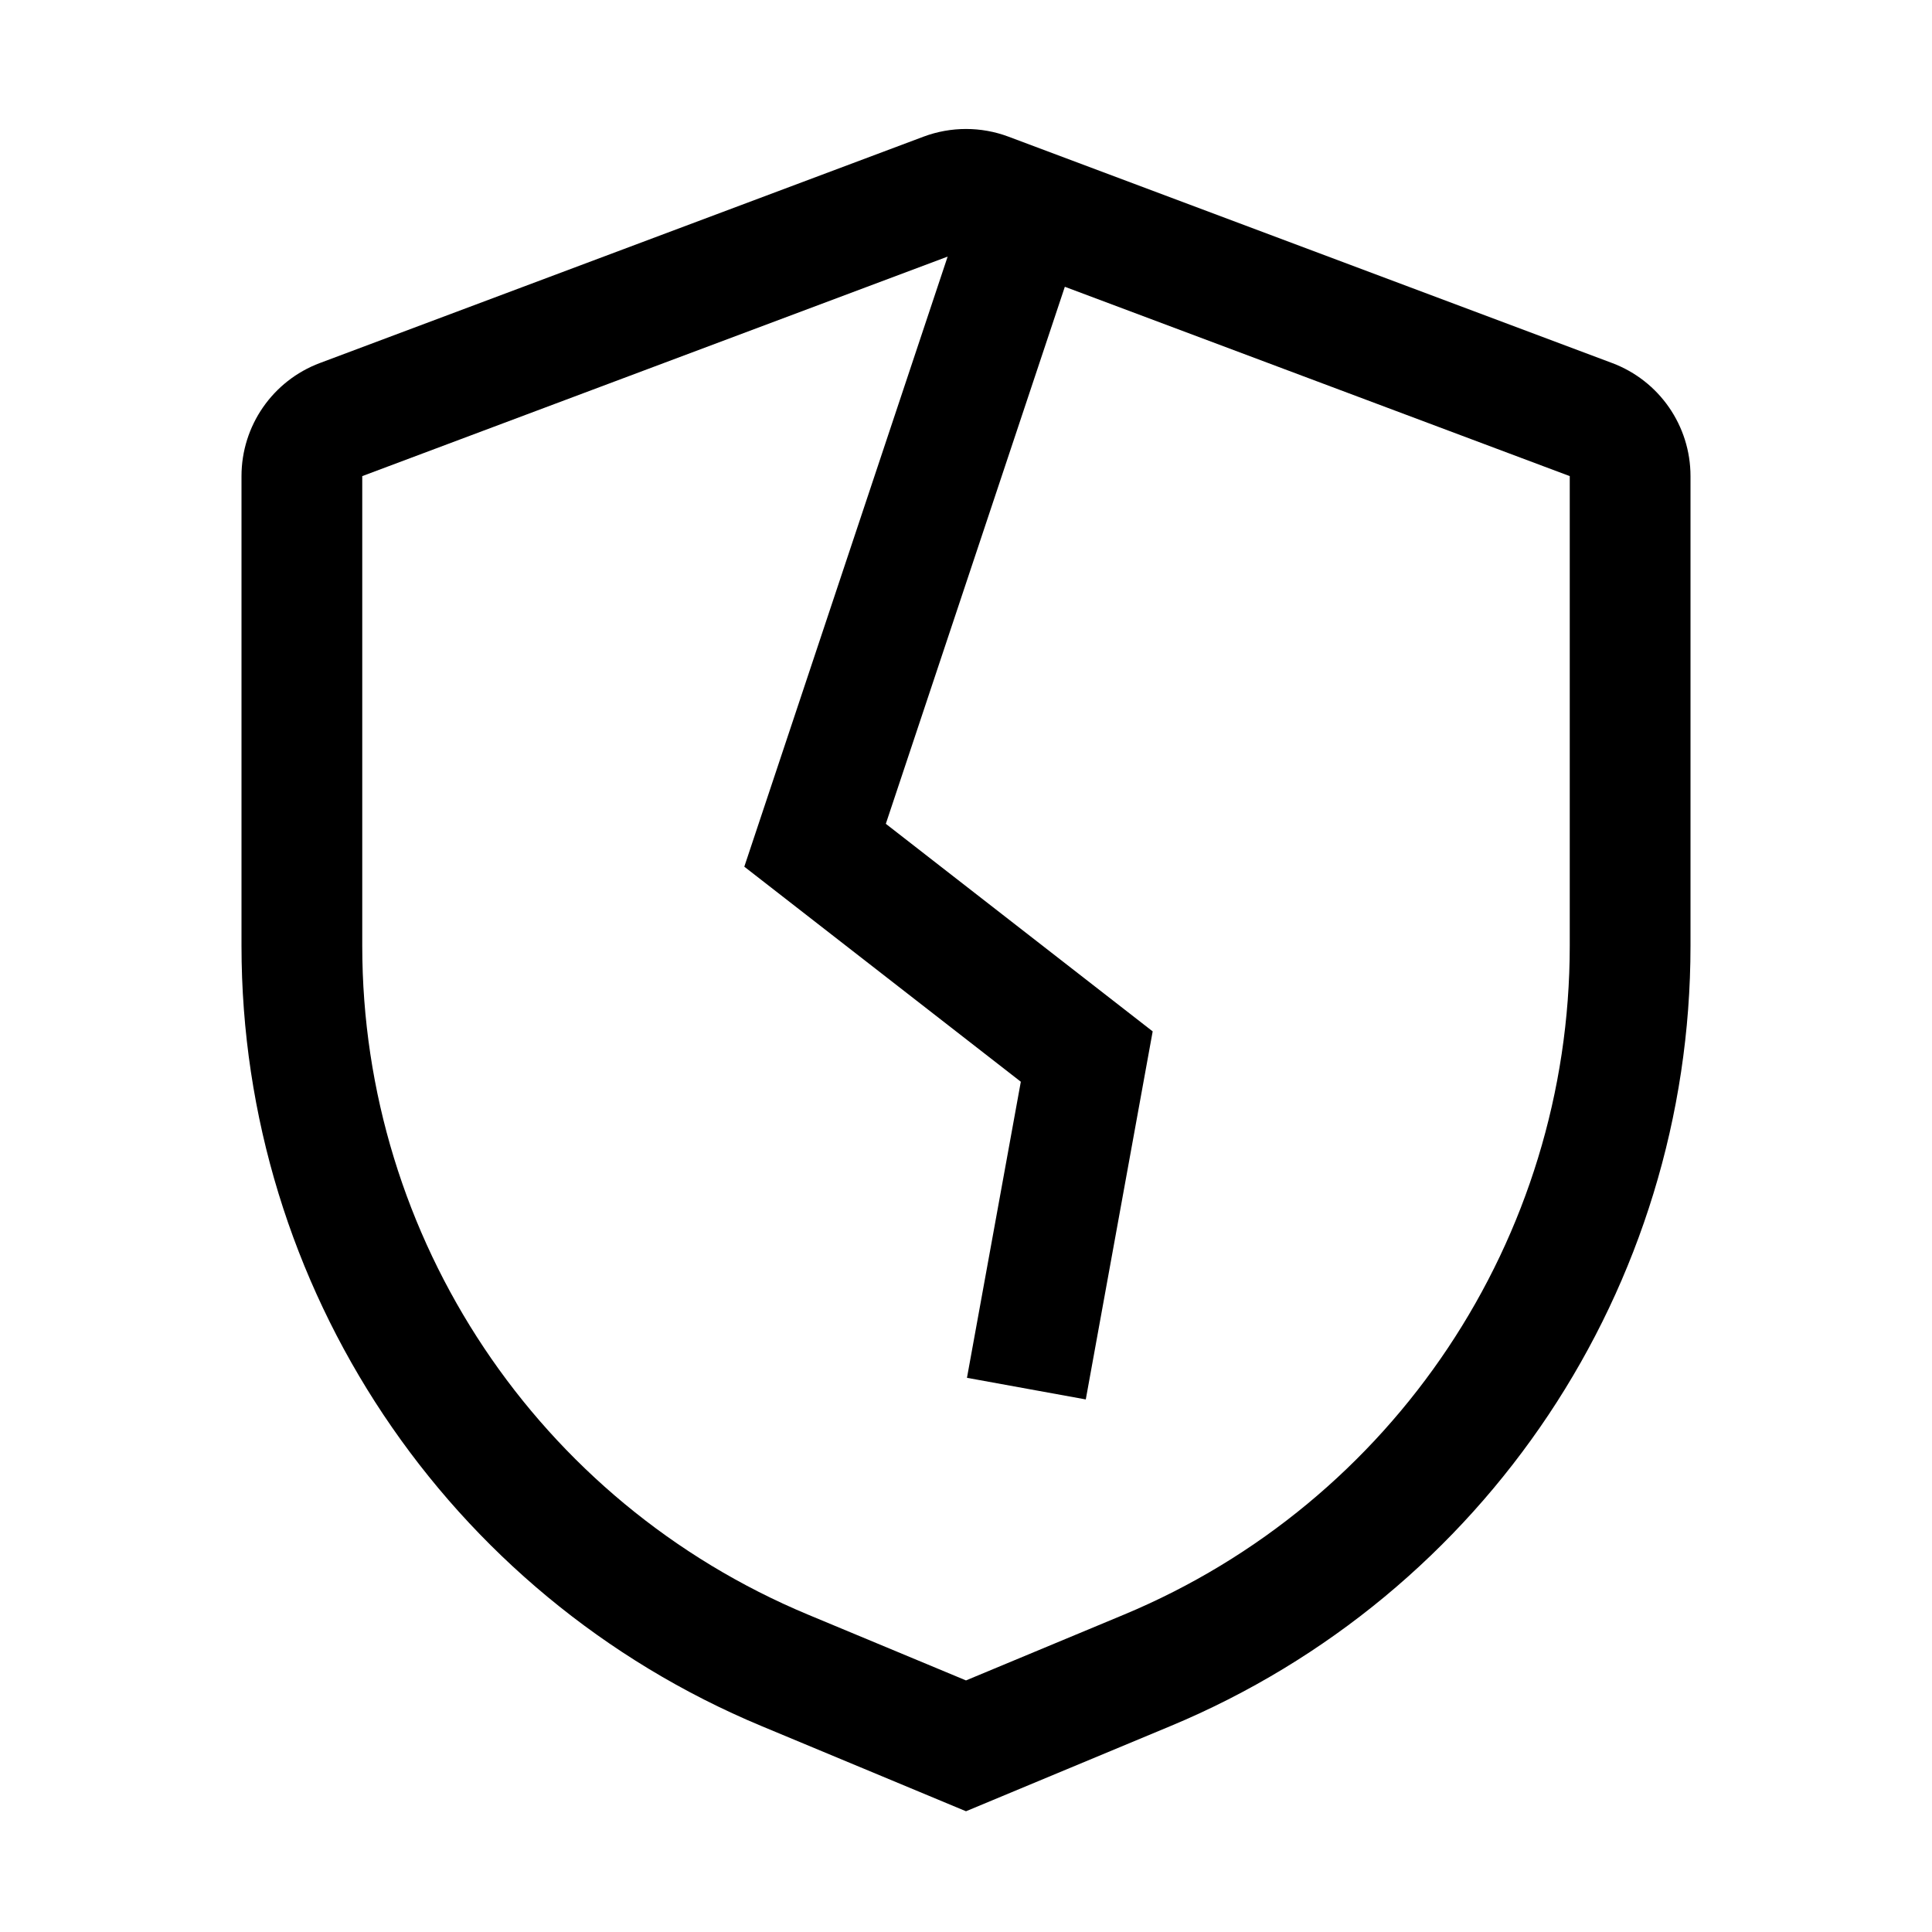 <svg width="32" height="32" viewBox="0 0 32 32" fill="none" xmlns="http://www.w3.org/2000/svg">
<path fill-rule="evenodd" clip-rule="evenodd" d="M19.385 28.59L16 30L12.615 28.59C7.398 26.416 4 21.319 4 15.667V7.886C4 7.052 4.517 6.306 5.298 6.013L15.298 2.263C15.751 2.094 16.25 2.094 16.702 2.263L26.702 6.013C27.483 6.306 28 7.052 28 7.886V15.667C28 21.319 24.602 26.416 19.385 28.59ZM26 7.886L26 15.667C26 20.511 23.087 24.88 18.615 26.744L16 27.833L13.385 26.744C8.913 24.88 6 20.511 6 15.667V7.886L15.696 4.25L12.328 14.355L16.908 17.917L16.016 22.821L17.984 23.179L19.092 17.083L14.672 13.645L17.637 4.75L26 7.886Z" fill="black"/>
</svg>
